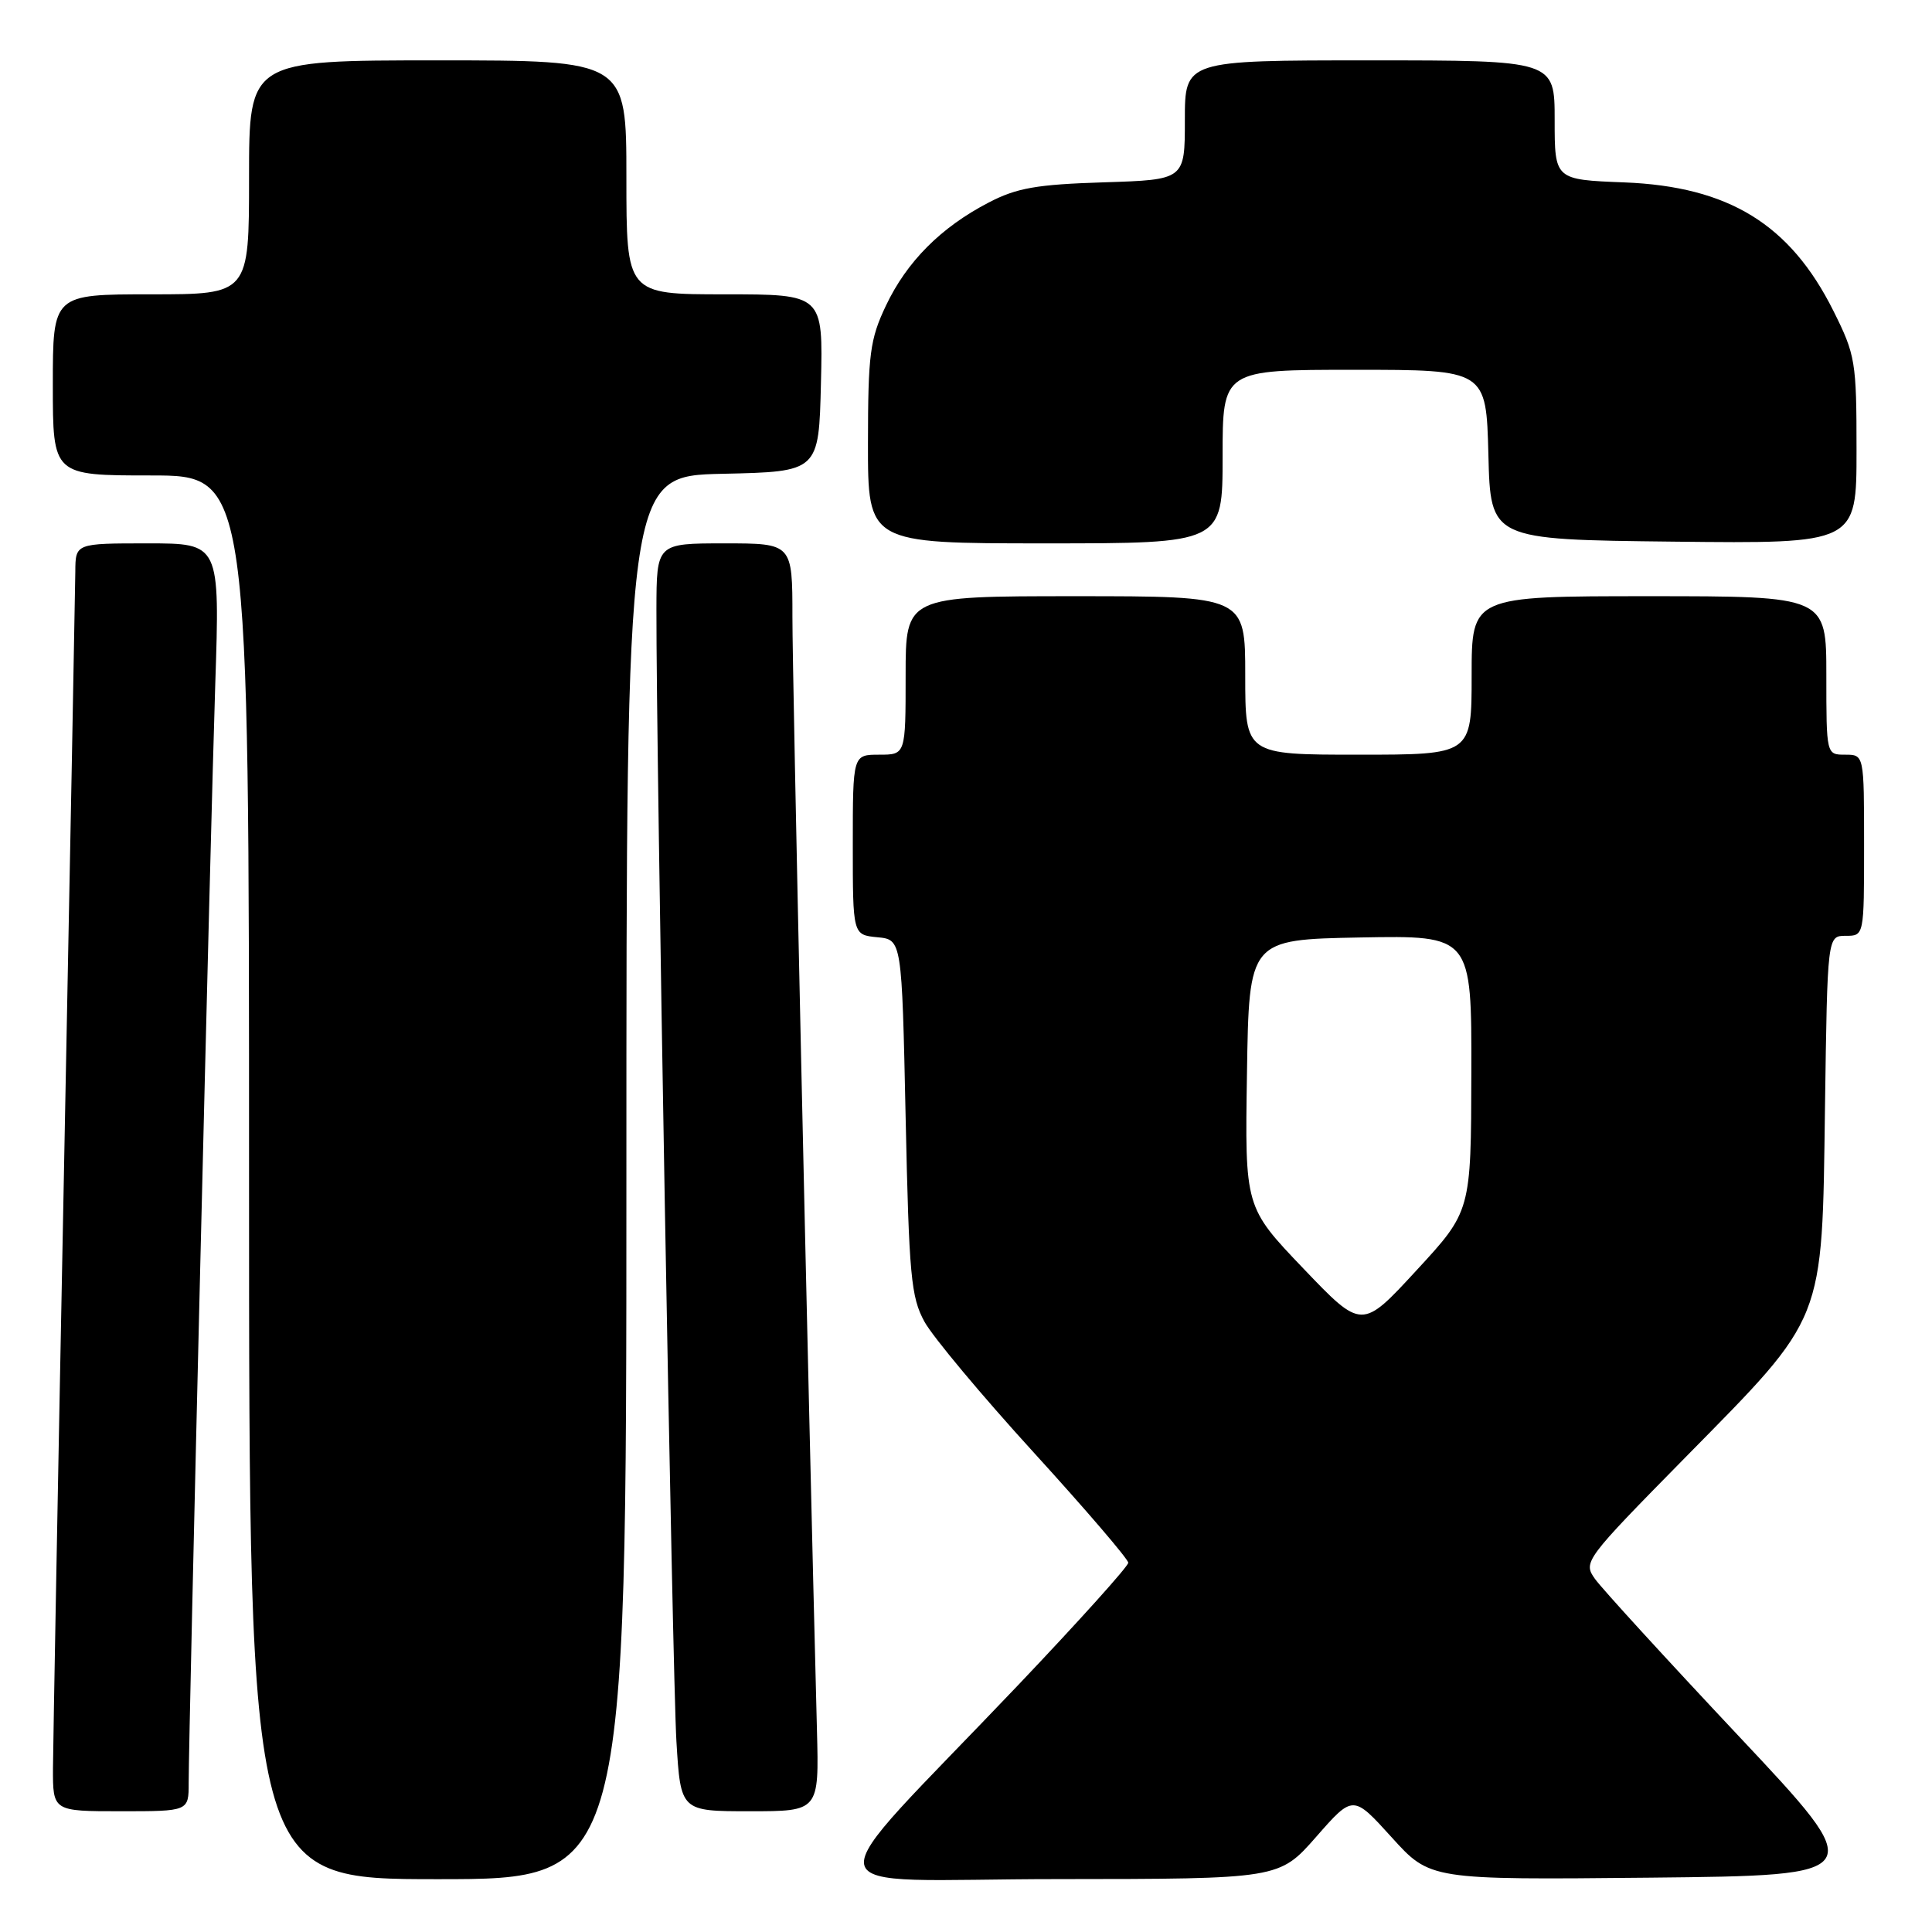 <?xml version="1.0" encoding="UTF-8" standalone="no"?>
<!DOCTYPE svg PUBLIC "-//W3C//DTD SVG 1.1//EN" "http://www.w3.org/Graphics/SVG/1.1/DTD/svg11.dtd" >
<svg xmlns="http://www.w3.org/2000/svg" xmlns:xlink="http://www.w3.org/1999/xlink" version="1.1" viewBox="0 0 256 256">
 <g >
 <path fill="currentColor"
d=" M 83.00 156.03 C 83.00 63.06 83.00 63.06 95.75 62.78 C 108.50 62.50 108.50 62.50 108.78 50.75 C 109.06 39.00 109.06 39.00 96.03 39.00 C 83.00 39.00 83.00 39.00 83.00 23.50 C 83.00 8.00 83.00 8.00 58.00 8.00 C 33.00 8.00 33.00 8.00 33.00 23.50 C 33.00 39.00 33.00 39.00 20.00 39.00 C 7.00 39.00 7.00 39.00 7.00 51.00 C 7.00 63.00 7.00 63.00 20.00 63.00 C 33.00 63.00 33.00 63.00 33.00 156.00 C 33.00 249.00 33.00 249.00 58.00 249.00 C 83.00 249.00 83.00 249.00 83.00 156.03 Z  M 174.40 243.39 C 179.29 237.81 179.29 237.81 184.40 243.45 C 189.50 249.09 189.50 249.09 218.62 248.80 C 247.74 248.50 247.74 248.50 230.35 230.00 C 220.78 219.82 212.23 210.47 211.34 209.21 C 209.75 206.97 209.96 206.69 223.38 193.05 C 241.95 174.18 241.42 175.52 241.82 146.75 C 242.14 124.00 242.14 124.00 244.57 124.00 C 247.00 124.00 247.00 124.00 247.00 112.00 C 247.00 100.00 247.00 100.00 244.50 100.00 C 242.00 100.00 242.00 100.00 242.00 89.50 C 242.00 79.00 242.00 79.00 218.50 79.00 C 195.00 79.00 195.00 79.00 195.00 89.50 C 195.00 100.00 195.00 100.00 180.00 100.00 C 165.00 100.00 165.00 100.00 165.00 89.50 C 165.00 79.00 165.00 79.00 142.50 79.00 C 120.00 79.00 120.00 79.00 120.00 89.50 C 120.00 100.00 120.00 100.00 116.50 100.00 C 113.00 100.00 113.00 100.00 113.00 111.94 C 113.00 123.87 113.00 123.87 116.25 124.19 C 119.50 124.50 119.50 124.50 120.00 148.00 C 120.45 169.06 120.71 171.88 122.50 175.14 C 123.60 177.14 130.12 184.95 137.00 192.49 C 143.88 200.04 149.50 206.60 149.50 207.07 C 149.50 207.55 142.96 214.81 134.97 223.22 C 107.17 252.45 106.49 249.00 140.11 248.99 C 169.50 248.97 169.50 248.97 174.40 243.39 Z  M 25.00 236.25 C 25.01 229.19 27.90 109.53 28.52 90.75 C 29.14 72.00 29.14 72.00 19.57 72.00 C 10.00 72.00 10.00 72.00 9.98 75.75 C 9.96 77.81 9.30 113.02 8.50 154.00 C 7.70 194.98 7.04 231.09 7.02 234.25 C 7.00 240.00 7.00 240.00 16.00 240.00 C 25.00 240.00 25.00 240.00 25.00 236.25 Z  M 108.25 229.25 C 107.02 181.57 104.99 89.64 105.00 81.75 C 105.00 72.00 105.00 72.00 96.00 72.00 C 87.00 72.00 87.00 72.00 86.98 80.75 C 86.94 99.68 89.10 222.04 89.63 230.75 C 90.19 240.00 90.19 240.00 99.36 240.00 C 108.53 240.00 108.53 240.00 108.25 229.25 Z  M 162.00 60.50 C 162.00 49.00 162.00 49.00 179.47 49.00 C 196.93 49.00 196.93 49.00 197.22 60.25 C 197.50 71.50 197.50 71.50 221.75 71.77 C 246.00 72.04 246.00 72.04 246.00 59.68 C 246.00 47.89 245.86 47.04 242.93 41.18 C 237.20 29.72 229.07 24.72 215.25 24.17 C 206.00 23.81 206.00 23.81 206.00 15.90 C 206.00 8.00 206.00 8.00 181.50 8.00 C 157.00 8.00 157.00 8.00 157.00 15.91 C 157.00 23.82 157.00 23.82 146.25 24.16 C 137.36 24.44 134.72 24.90 131.00 26.84 C 124.68 30.12 120.15 34.67 117.39 40.50 C 115.27 44.97 115.02 46.90 115.01 58.75 C 115.00 72.00 115.00 72.00 138.50 72.00 C 162.00 72.00 162.00 72.00 162.00 60.50 Z  M 172.70 168.08 C 164.95 159.97 164.95 159.97 165.23 142.24 C 165.50 124.50 165.50 124.50 180.25 124.22 C 195.00 123.95 195.00 123.95 194.96 142.22 C 194.92 160.50 194.92 160.50 187.68 168.34 C 180.45 176.19 180.45 176.19 172.70 168.08 Z "/>
</g>
</svg>